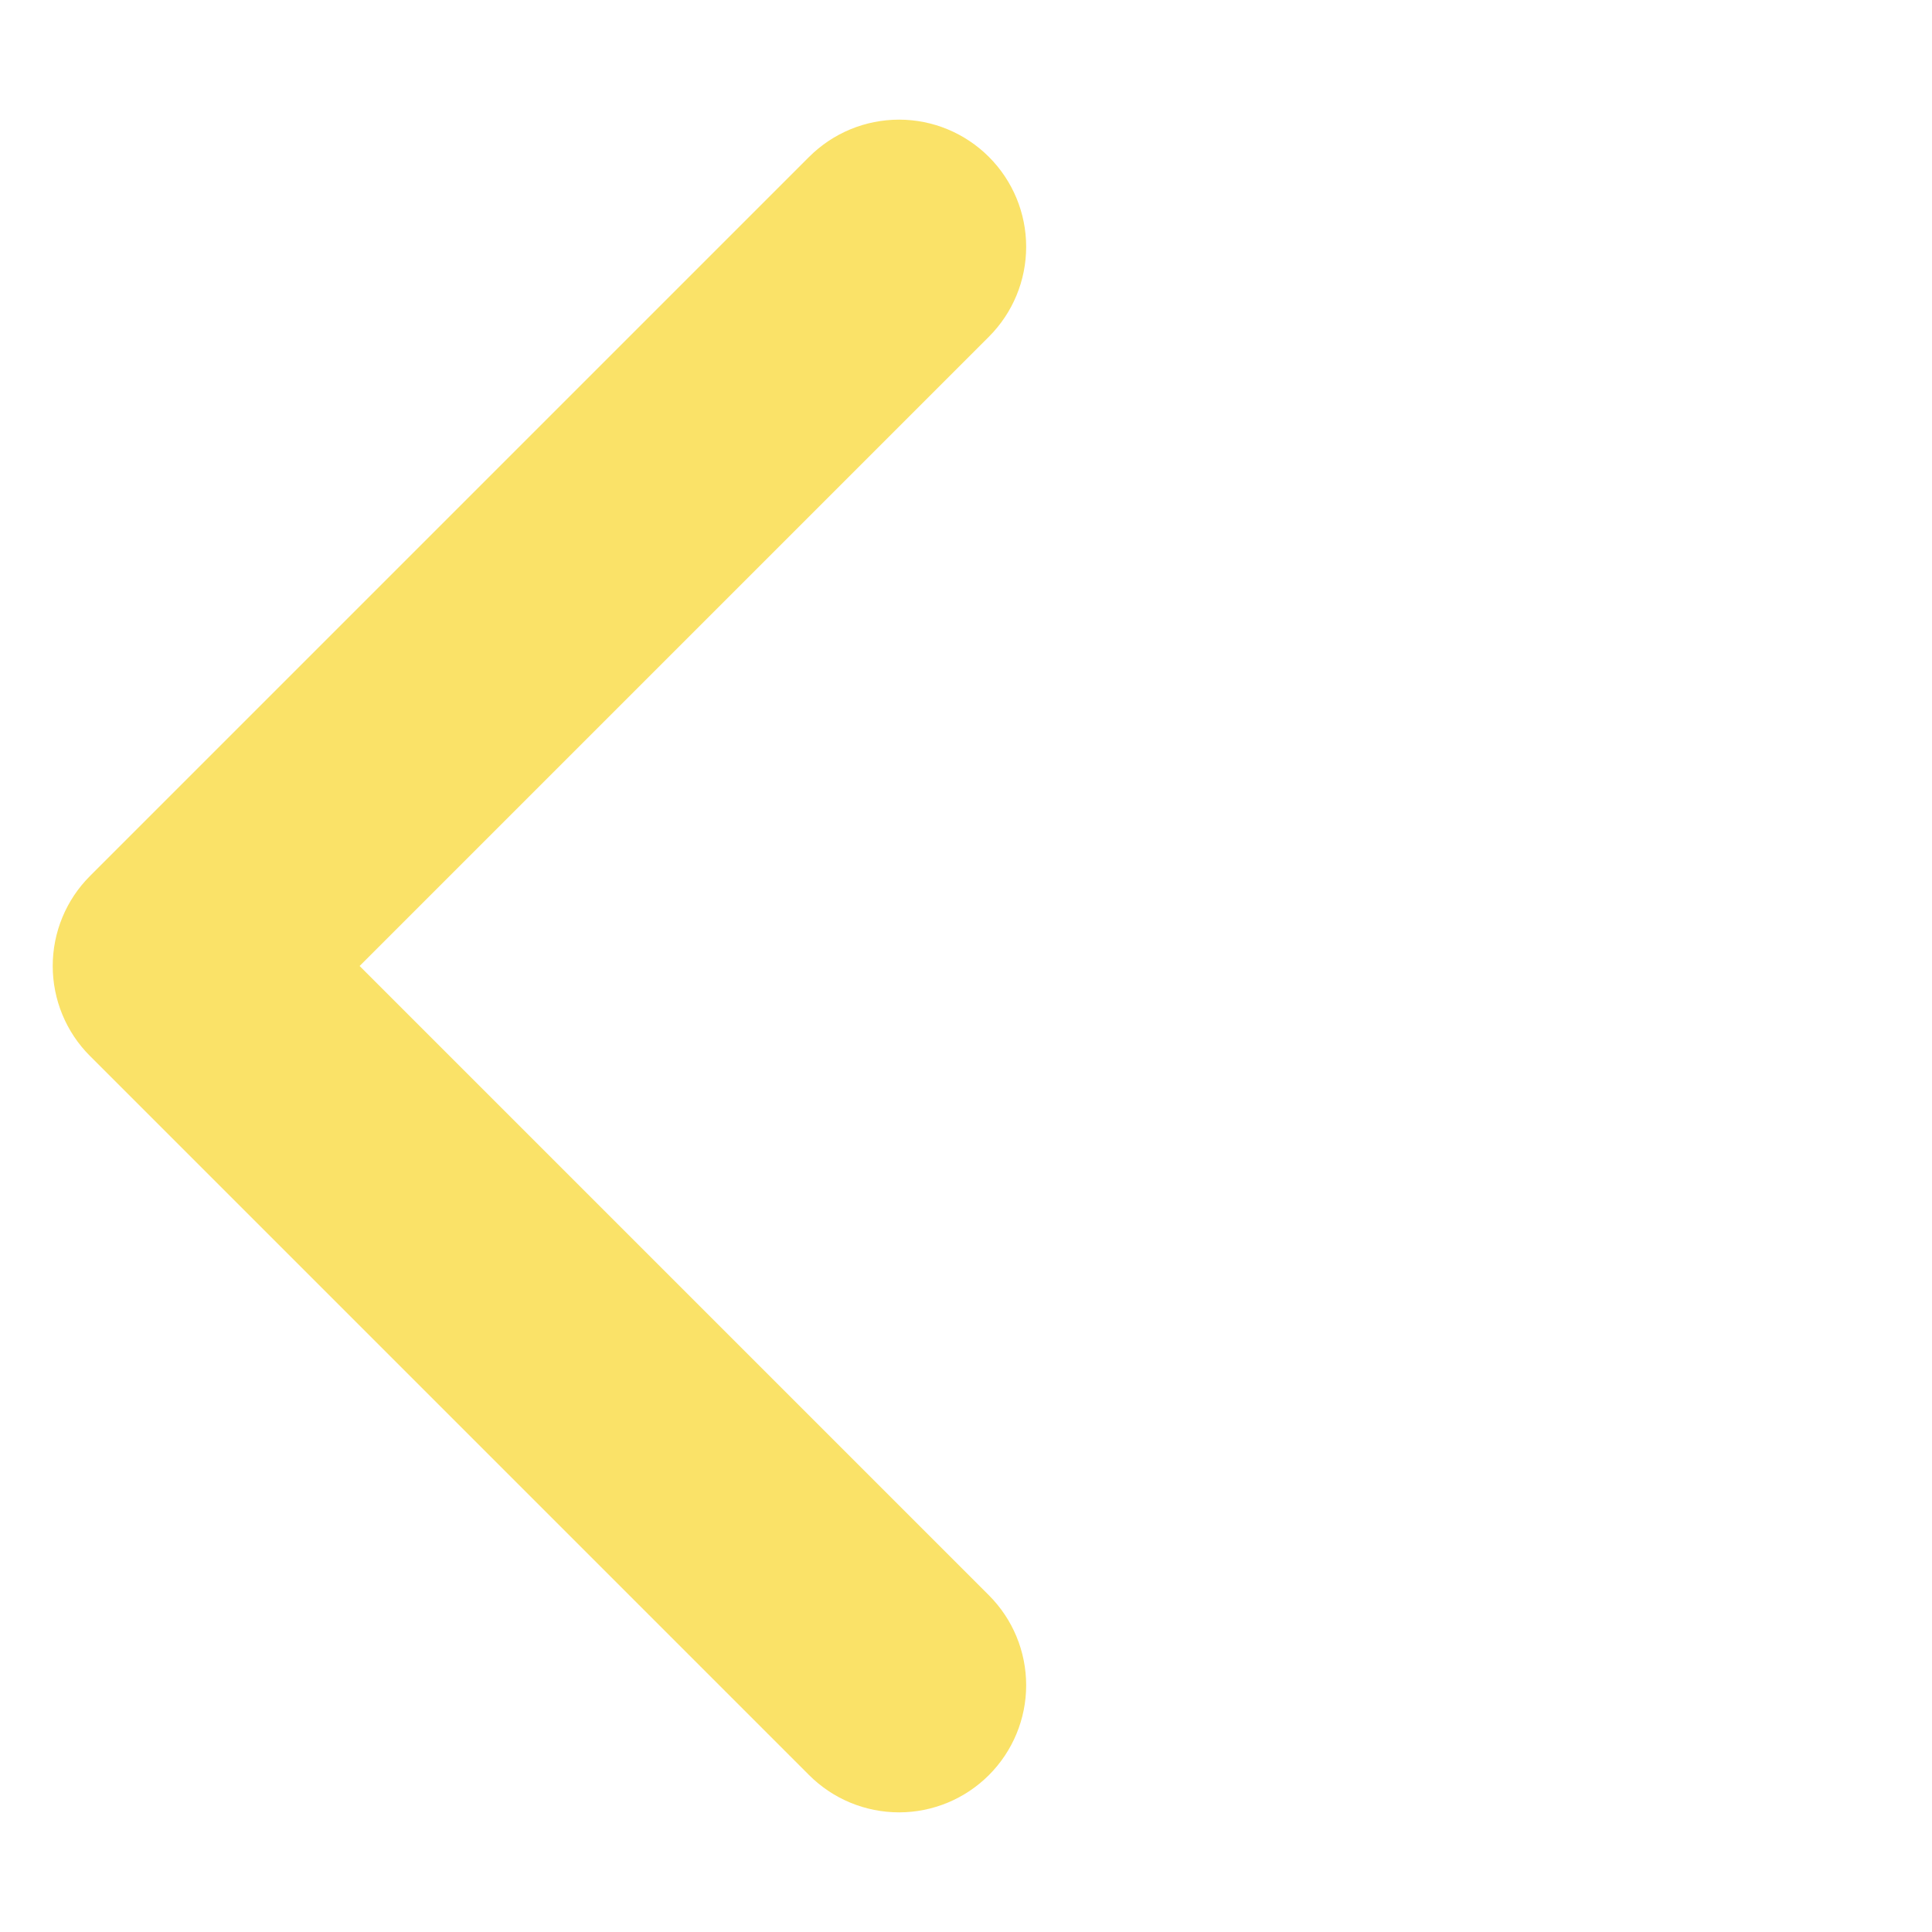 <svg width="14" height="14" viewBox="0 0 14 14" fill="none" xmlns="http://www.w3.org/2000/svg">
<path fill-rule="evenodd" clip-rule="evenodd" d="M7.166 12.863C6.993 13.036 6.759 13.133 6.515 13.133C6.27 13.133 6.036 13.036 5.863 12.863L0.651 7.651C0.479 7.479 0.382 7.244 0.382 7C0.382 6.756 0.479 6.521 0.651 6.349L5.863 1.137C6.036 0.964 6.27 0.867 6.515 0.867C6.759 0.867 6.993 0.964 7.166 1.137C7.339 1.31 7.436 1.544 7.436 1.788C7.436 2.033 7.339 2.267 7.166 2.44L2.606 7L7.166 11.56C7.339 11.733 7.436 11.967 7.436 12.212C7.436 12.456 7.339 12.69 7.166 12.863Z" fill="#FAE268"/>
</svg>
